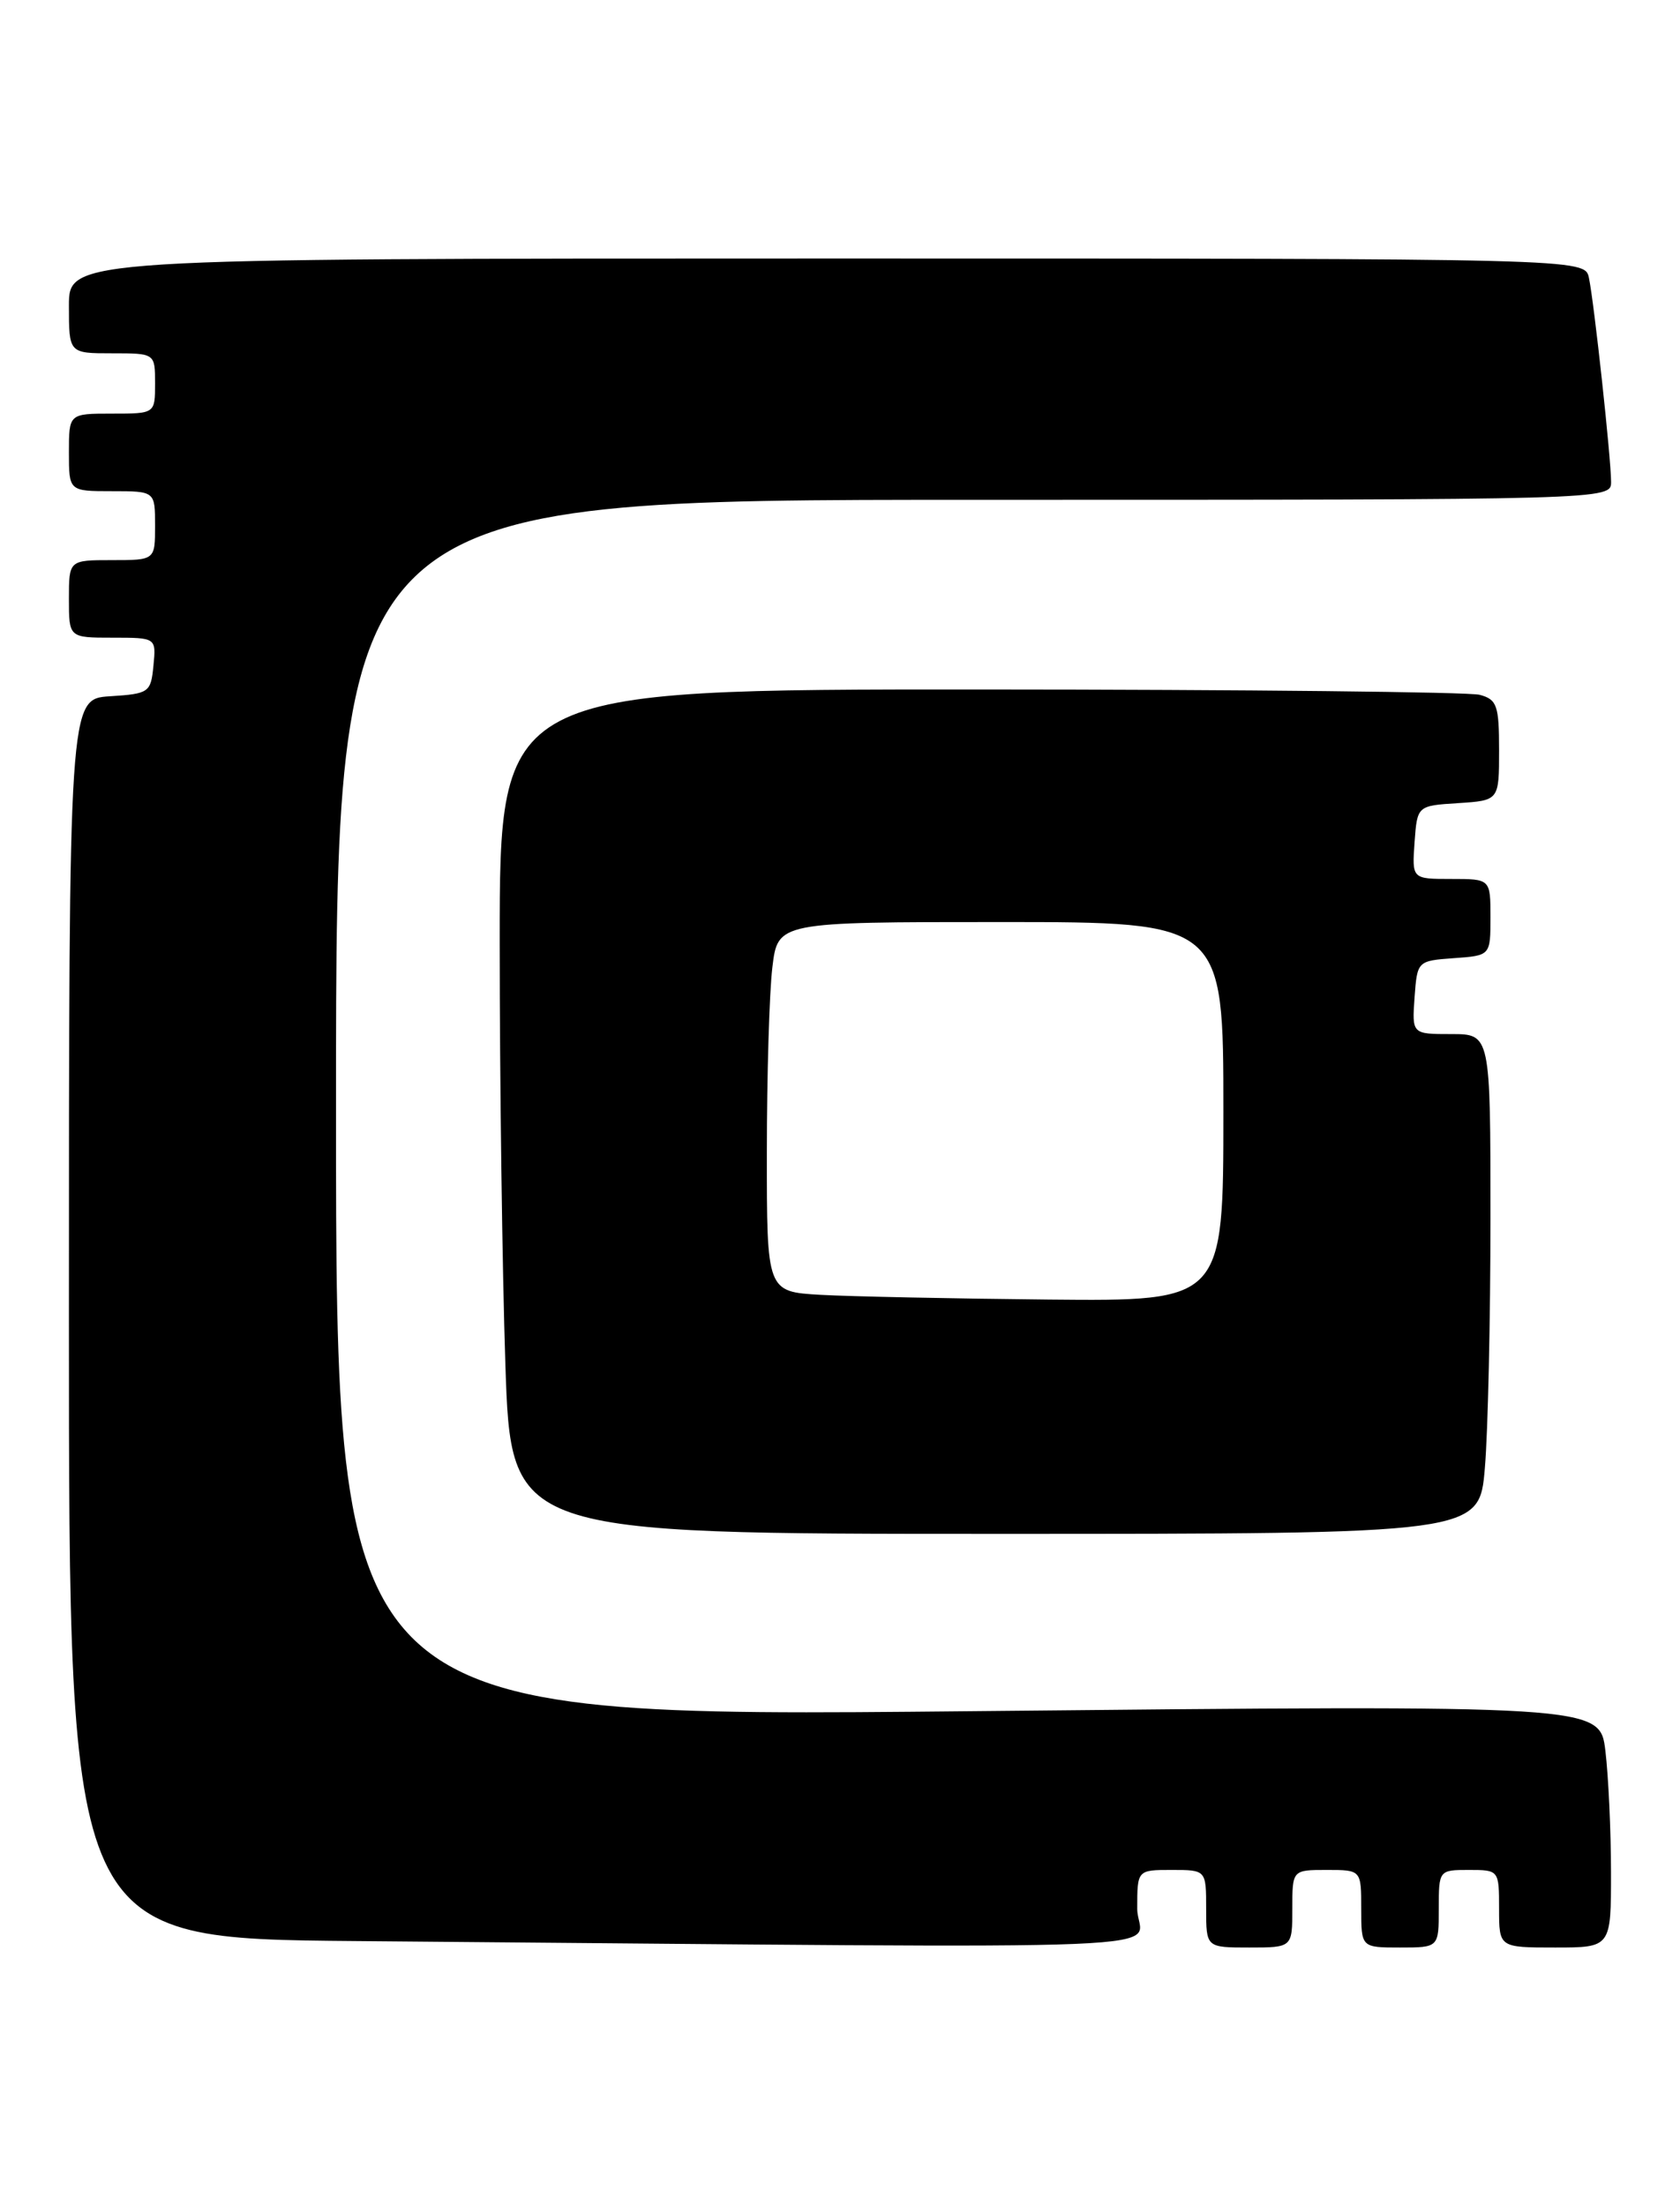 <?xml version="1.0" encoding="UTF-8" standalone="no"?>
<!DOCTYPE svg PUBLIC "-//W3C//DTD SVG 1.1//EN" "http://www.w3.org/Graphics/SVG/1.1/DTD/svg11.dtd" >
<svg xmlns="http://www.w3.org/2000/svg" xmlns:xlink="http://www.w3.org/1999/xlink" version="1.1" viewBox="0 0 195 256">
 <g >
 <path fill="currentColor"
d=" M 132.00 221.50 C 132.00 217.00 132.00 217.00 136.00 217.00 C 140.00 217.00 140.00 217.00 140.00 221.50 C 140.00 226.00 140.00 226.00 145.00 226.00 C 150.00 226.00 150.00 226.00 150.00 221.50 C 150.00 217.00 150.00 217.00 154.00 217.00 C 158.00 217.00 158.00 217.00 158.00 221.50 C 158.00 226.00 158.00 226.00 162.50 226.00 C 167.00 226.00 167.00 226.00 167.00 221.50 C 167.00 217.02 167.02 217.00 170.50 217.00 C 173.98 217.00 174.00 217.02 174.00 221.50 C 174.00 226.00 174.00 226.00 180.50 226.00 C 187.00 226.00 187.00 226.00 186.99 217.25 C 186.99 212.44 186.69 206.10 186.34 203.18 C 185.70 197.85 185.70 197.85 112.35 198.58 C 39.00 199.30 39.00 199.30 39.00 128.65 C 39.00 58.00 39.00 58.00 113.00 58.00 C 187.00 58.00 187.00 58.00 187.00 55.92 C 187.00 53.22 185.04 35.17 184.43 32.25 C 183.96 30.00 183.96 30.00 95.98 30.00 C 8.00 30.00 8.00 30.00 8.00 35.50 C 8.00 41.00 8.00 41.00 13.00 41.00 C 18.00 41.00 18.00 41.00 18.00 44.50 C 18.00 48.00 18.00 48.00 13.00 48.00 C 8.00 48.00 8.00 48.00 8.00 52.50 C 8.00 57.00 8.00 57.00 13.00 57.00 C 18.00 57.00 18.00 57.00 18.00 61.00 C 18.00 65.00 18.00 65.00 13.00 65.00 C 8.00 65.00 8.00 65.00 8.00 69.50 C 8.00 74.00 8.00 74.00 13.06 74.00 C 18.13 74.00 18.13 74.00 17.81 77.25 C 17.51 80.37 17.30 80.51 12.75 80.80 C 8.00 81.11 8.00 81.11 8.00 153.04 C 8.00 224.97 8.00 224.97 41.25 225.25 C 142.80 226.10 132.00 226.54 132.00 221.50 Z  M 172.35 170.35 C 172.71 166.14 173.00 153.09 173.00 141.35 C 173.00 120.00 173.00 120.00 168.44 120.00 C 163.89 120.00 163.89 120.00 164.19 115.75 C 164.50 111.52 164.52 111.50 168.75 111.19 C 173.00 110.89 173.00 110.89 173.00 106.44 C 173.00 102.00 173.00 102.00 168.44 102.00 C 163.89 102.00 163.89 102.00 164.19 97.75 C 164.50 93.50 164.50 93.50 169.25 93.20 C 174.00 92.89 174.00 92.89 174.00 87.06 C 174.00 81.86 173.76 81.17 171.75 80.63 C 170.51 80.30 144.41 80.02 113.75 80.01 C 58.00 80.00 58.00 80.00 58.00 109.34 C 58.00 125.48 58.30 147.53 58.66 158.34 C 59.32 178.00 59.32 178.00 115.51 178.00 C 171.71 178.00 171.71 178.00 172.35 170.35 Z  M 95.25 150.26 C 89.00 149.90 89.00 149.90 89.01 133.70 C 89.01 124.79 89.30 115.14 89.65 112.25 C 90.28 107.00 90.28 107.00 116.14 107.00 C 142.00 107.00 142.00 107.00 142.00 129.00 C 142.00 151.00 142.00 151.00 121.75 150.81 C 110.61 150.70 98.69 150.45 95.25 150.26 Z "/>
</g>
</svg>
